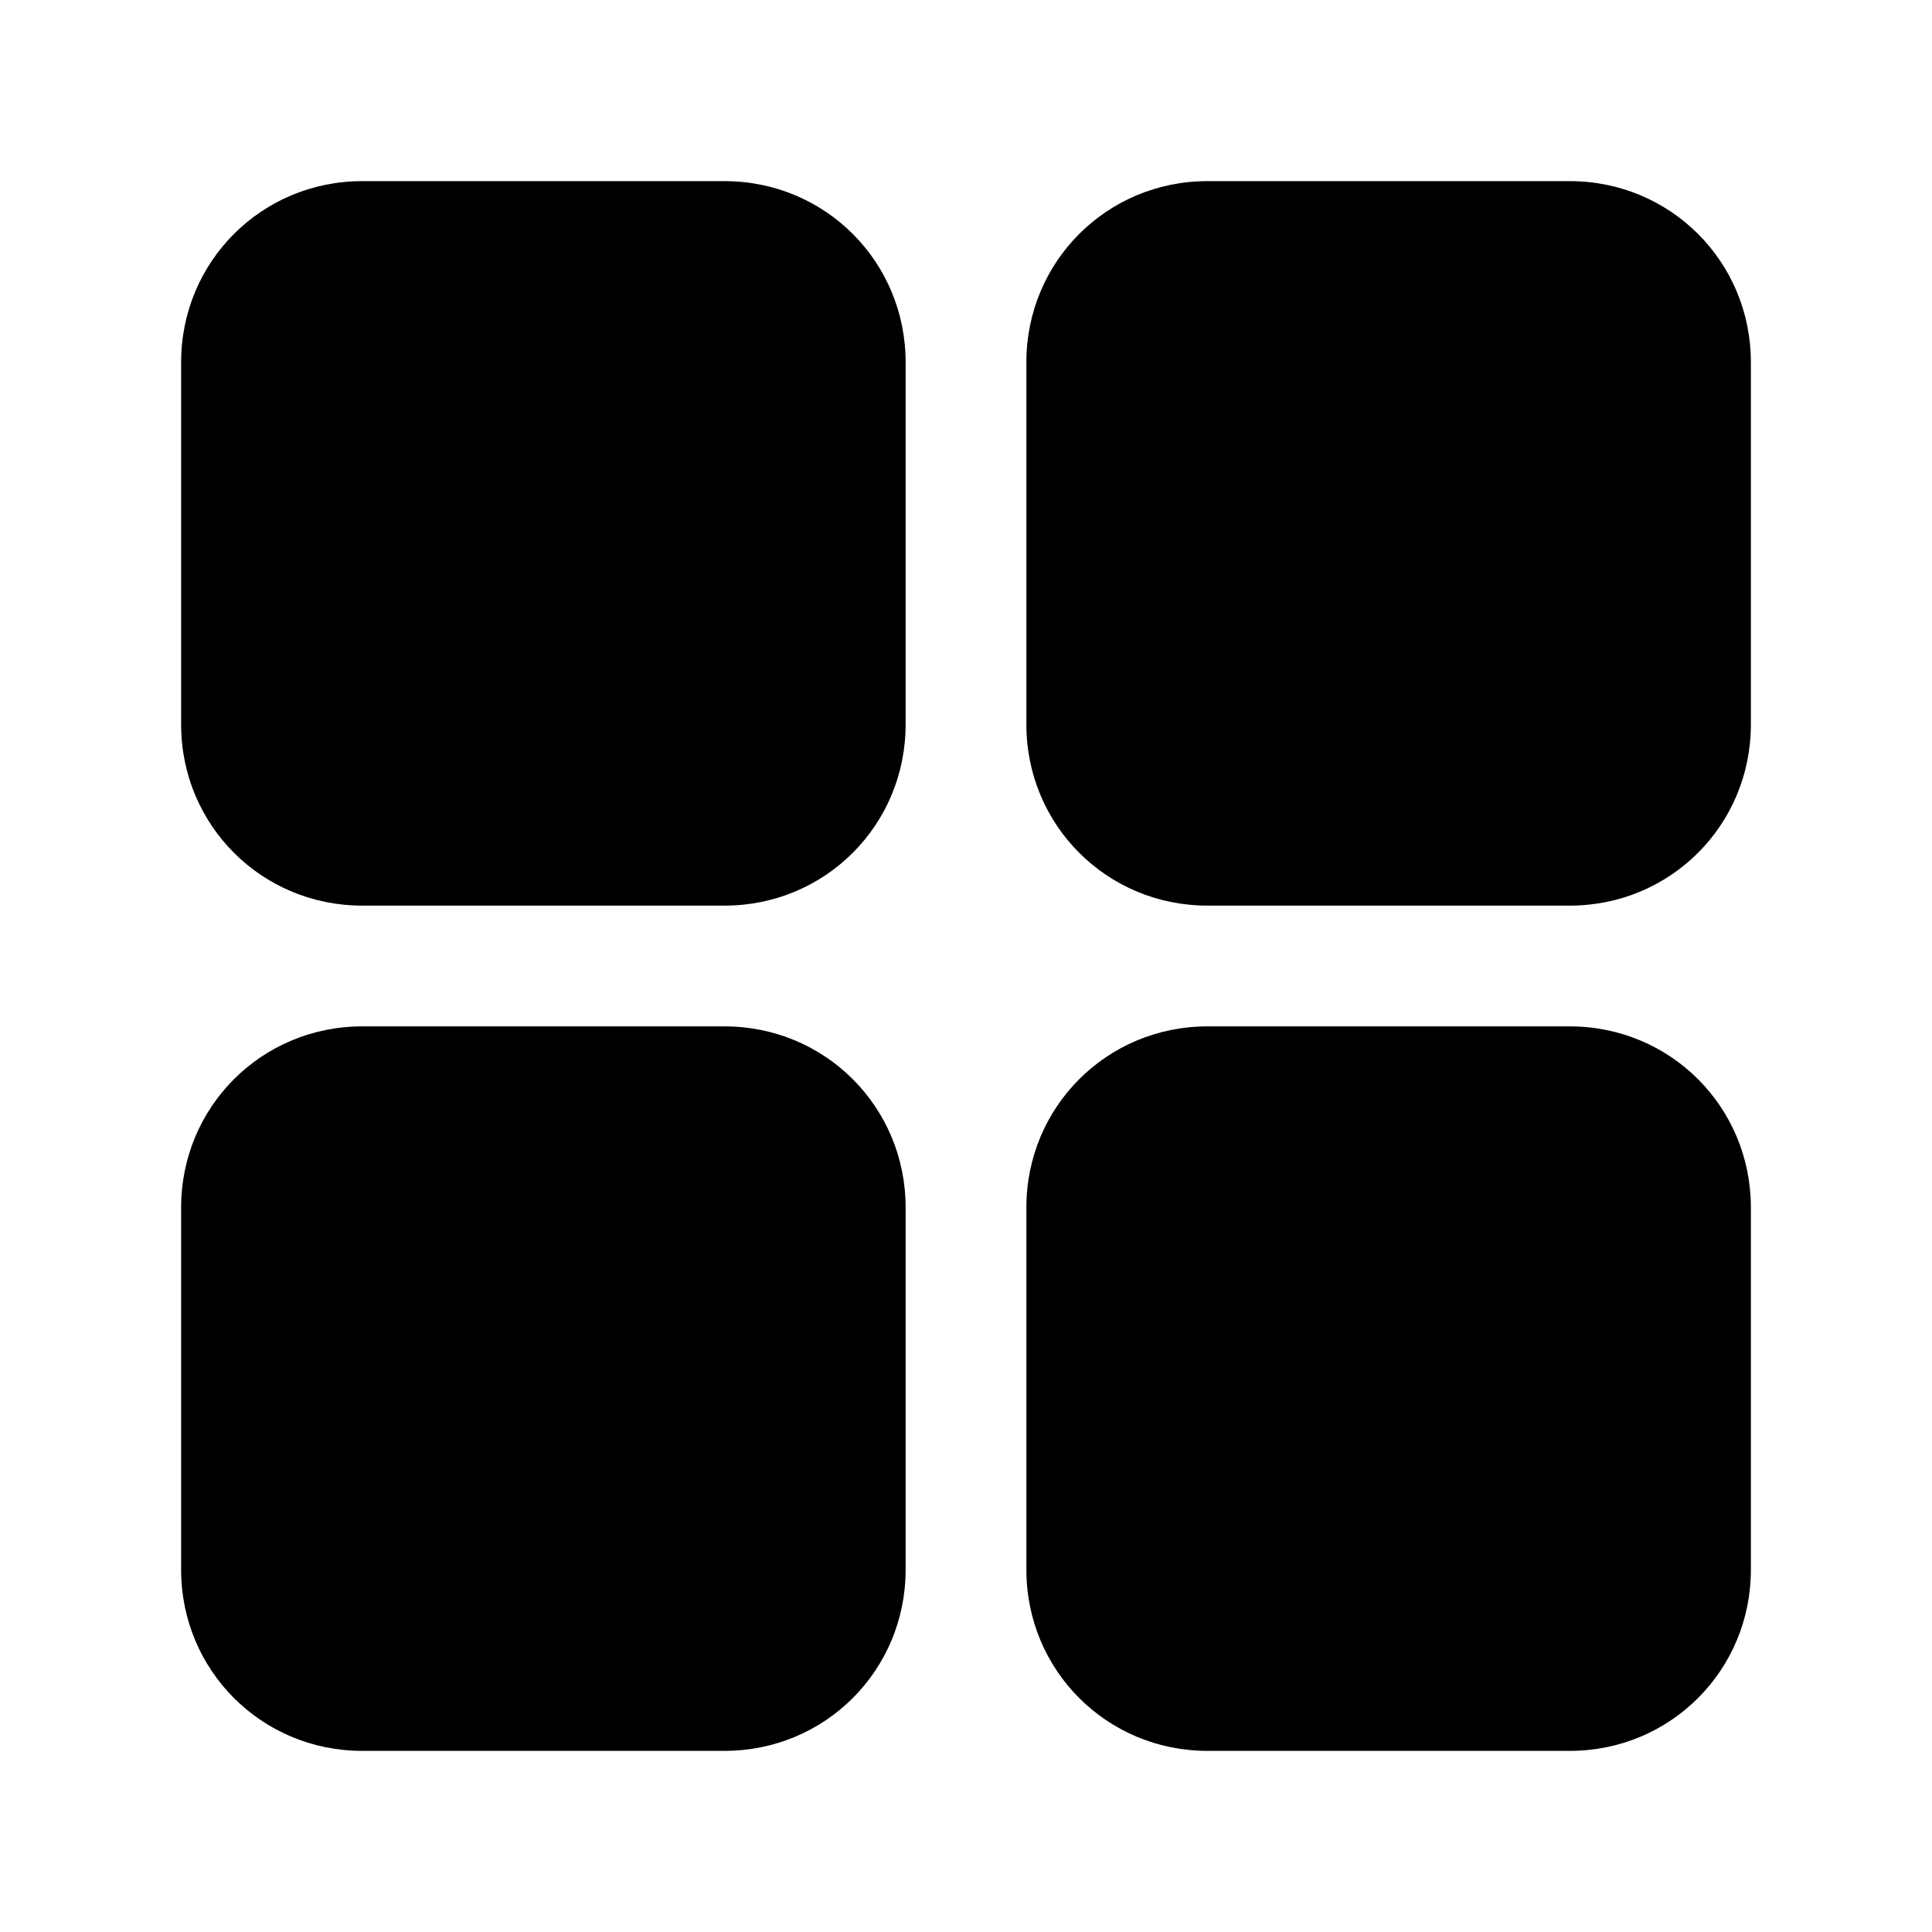 <?xml version="1.0" encoding="utf-8"?>
<svg version="1.2" viewBox="0 0 96 96" xmlns="http://www.w3.org/2000/svg">
  <!-- Gust Symbols by Curbai - https://curbaicode.github.io/ License - https://curbaicode.github.io/license/ (Symbols: CC BY SA 4.0, Fonts: SIL OFL 1.1, Code: GNU AGPLv3) Copyright Curbai -->
  <path d="M 9 18 C 9 13 13 9 18 9 L 36 9 C 41 9 45 13 45 18 L 45 36 C 45 41 41 45 36 45 L 18 45 C 13 45 9 41 9 36 L 9 18 Z M 51 18 C 51 13 55 9 60 9 L 78 9 C 83 9 87 13 87 18 L 87 36 C 87 41 83 45 78 45 L 60 45 C 55 45 51 41 51 36 L 51 18 Z M 9 60 C 9 55 13 51 18 51 L 36 51 C 41 51 45 55 45 60 L 45 78 C 45 83 41 87 36 87 L 18 87 C 13 87 9 83 9 78 L 9 60 Z M 51 60 C 51 55 55 51 60 51 L 78 51 C 83 51 87 55 87 60 L 87 78 C 87 83 83 87 78 87 L 60 87 C 55 87 51 83 51 78 L 51 60 Z"/>
</svg>